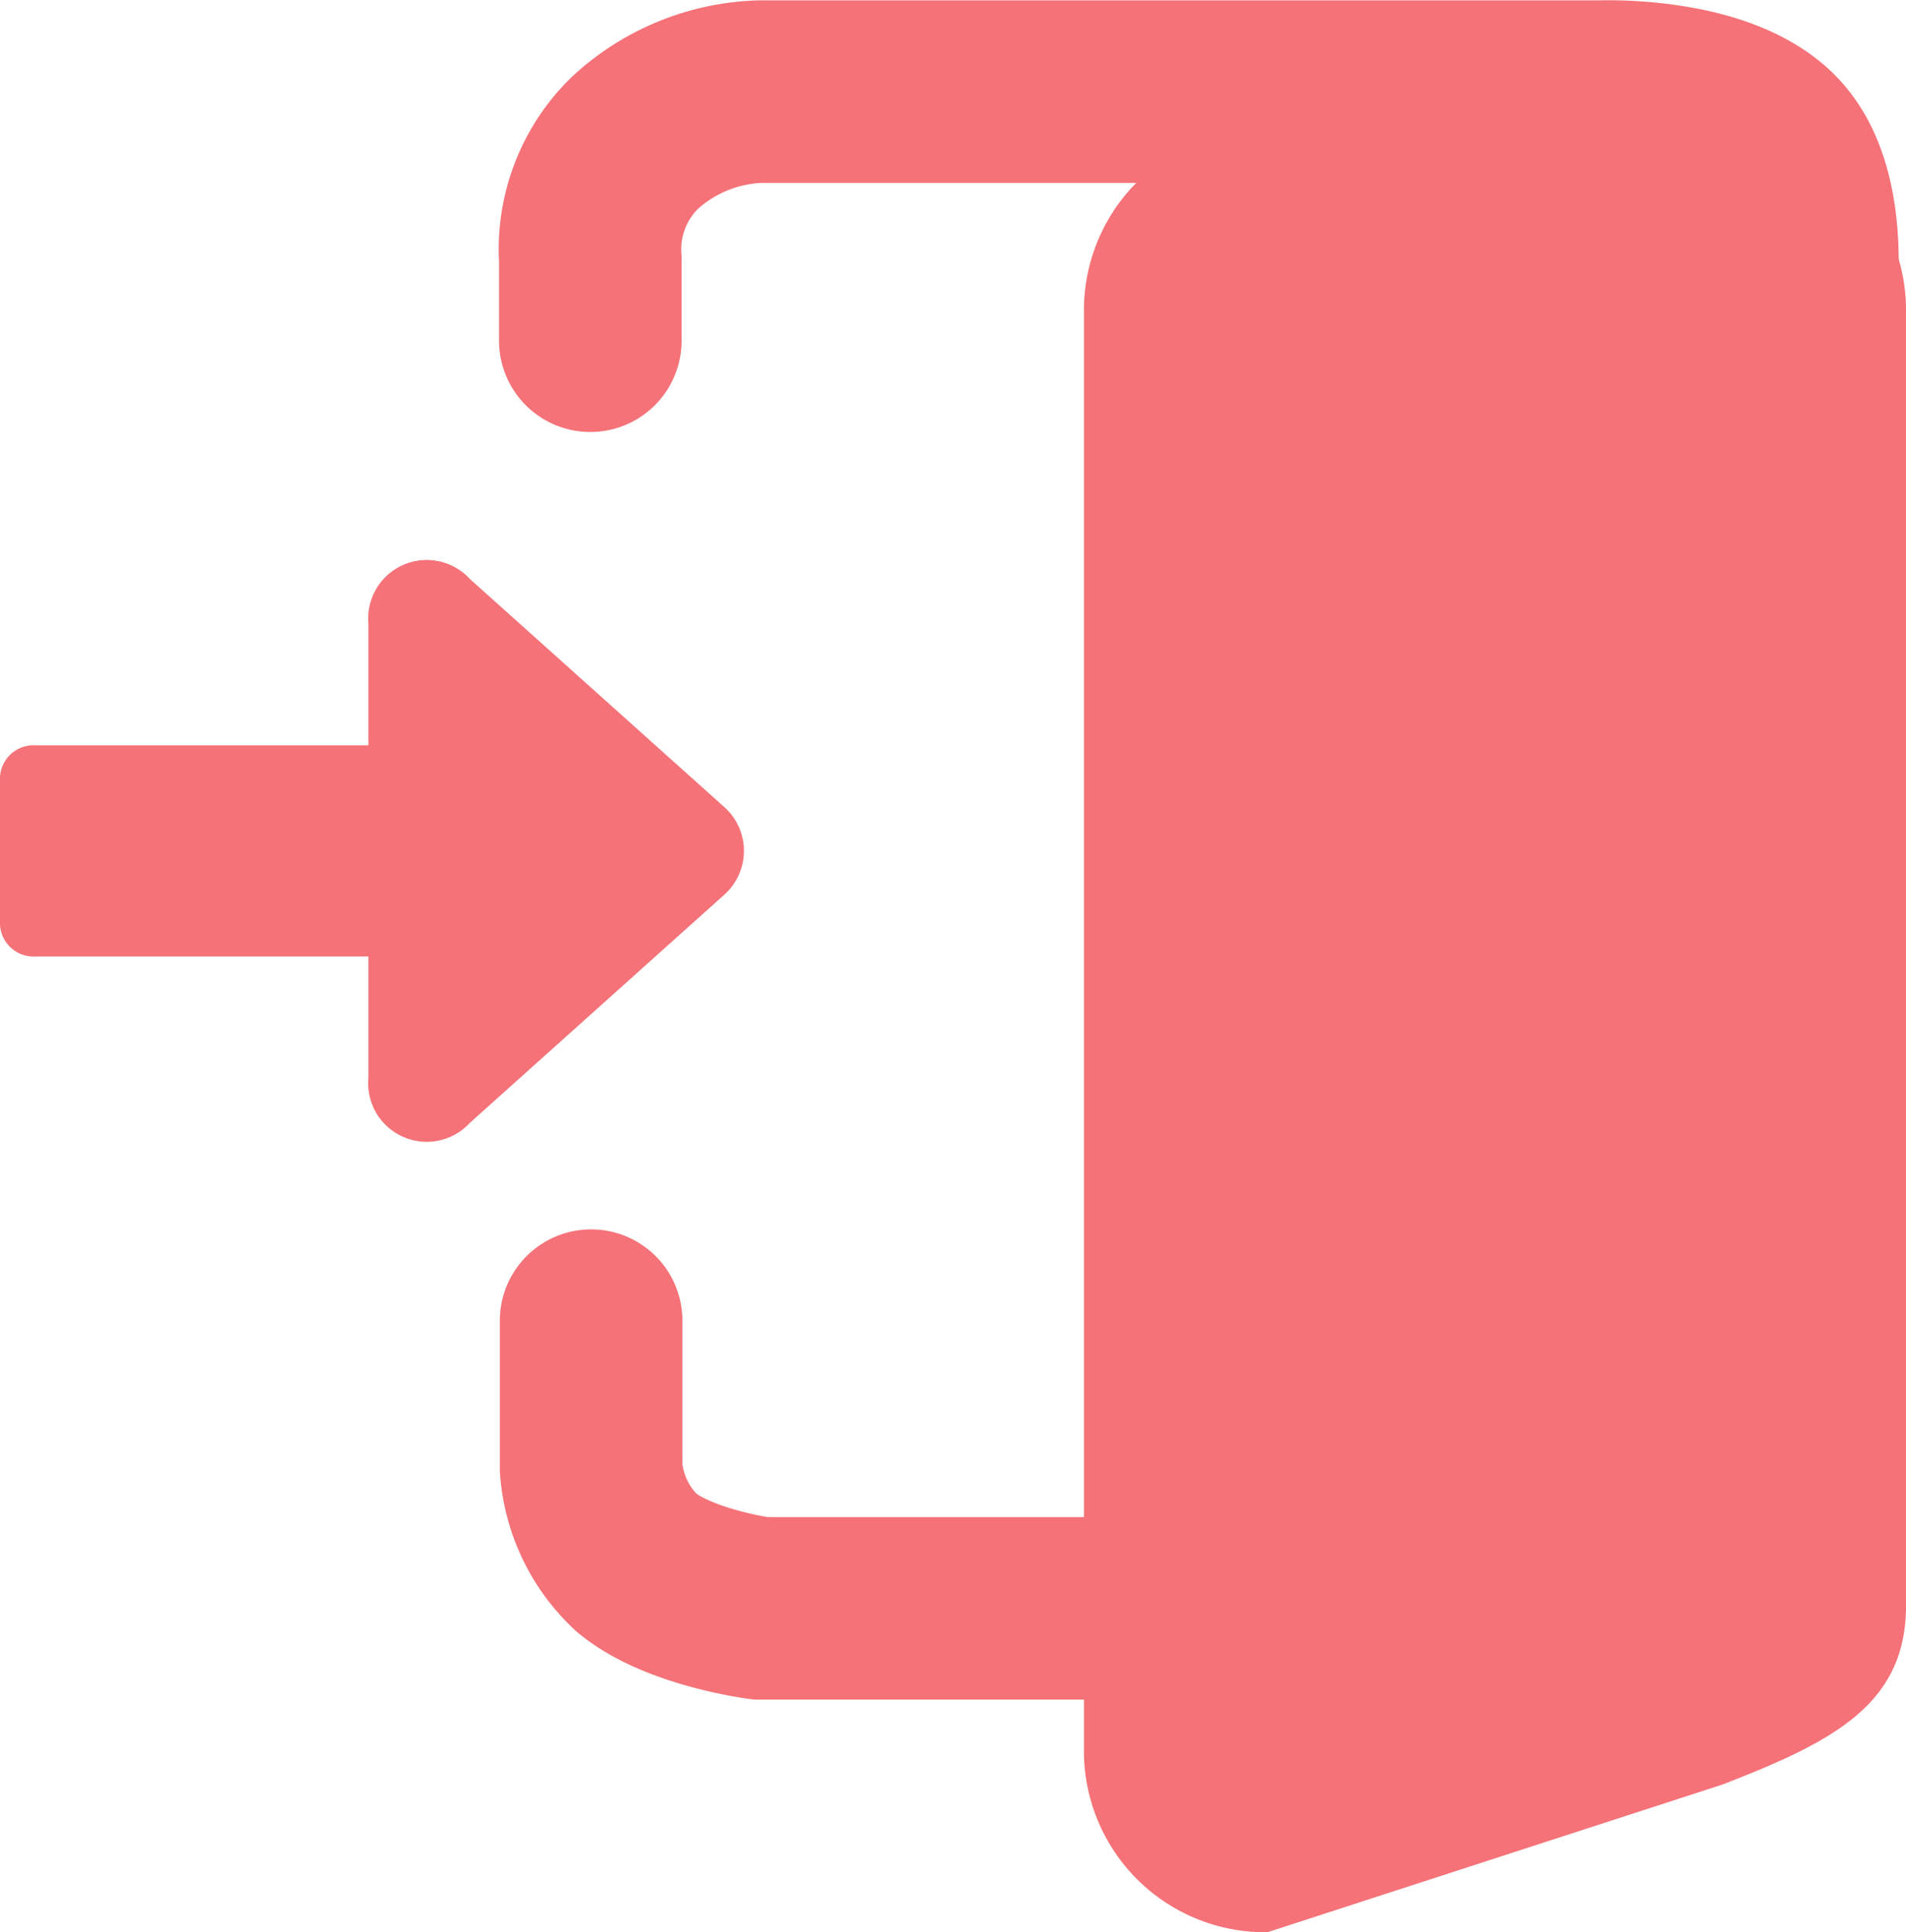 <svg xmlns="http://www.w3.org/2000/svg" width="104.422" height="105.848" viewBox="0 0 104.422 105.848">
  <g id="접근_오류_아이콘" data-name="접근 오류 아이콘" transform="translate(-156.472 -225.152)">
    <path id="Icon_awesome-long-arrow-alt-right" data-name="Icon awesome-long-arrow-alt-right" d="M110.183,20.393H91.935A1.843,1.843,0,0,0,90,22.128v8.1a1.843,1.843,0,0,0,1.935,1.735h18.248v6.659a3.208,3.208,0,0,0,5.56,2.453L129.622,28.63a3.221,3.221,0,0,0,0-4.907L115.743,11.281a3.208,3.208,0,0,0-5.56,2.453Z" transform="translate(66.472 245.59)" fill="#f57278"/>
    <path id="패스_133" data-name="패스 133" d="M10.057,0H34.98A9.927,9.927,0,0,1,45.037,9.793V80.9c0,5.408-4.007,7.452-10.057,9.793l-24.923,8.09A9.927,9.927,0,0,1,0,88.985V9.793A9.927,9.927,0,0,1,10.057,0Z" transform="translate(215.857 232.223)" fill="#f57278"/>
    <path id="패스_134" data-name="패스 134" d="M-8072.112,16751.914V16760a7.918,7.918,0,0,0,2.488,5.176c2.319,1.918,6.791,2.5,6.791,2.5h17.633" transform="translate(8260.969 -16454.412)" fill="none" stroke="#f57278" stroke-linecap="round" stroke-width="10"/>
    <path id="패스_135" data-name="패스 135" d="M12.208.217S5.85-.884,2.8,1.874.005,11.252.005,11.252V57.386A10.629,10.629,0,0,0,2.8,64.225,8.154,8.154,0,0,0,9.21,66.68h4.441" transform="translate(255.493 230.166) rotate(90)" fill="none" stroke="#f57278" stroke-linecap="round" stroke-width="10"/>
  </g>
</svg>
